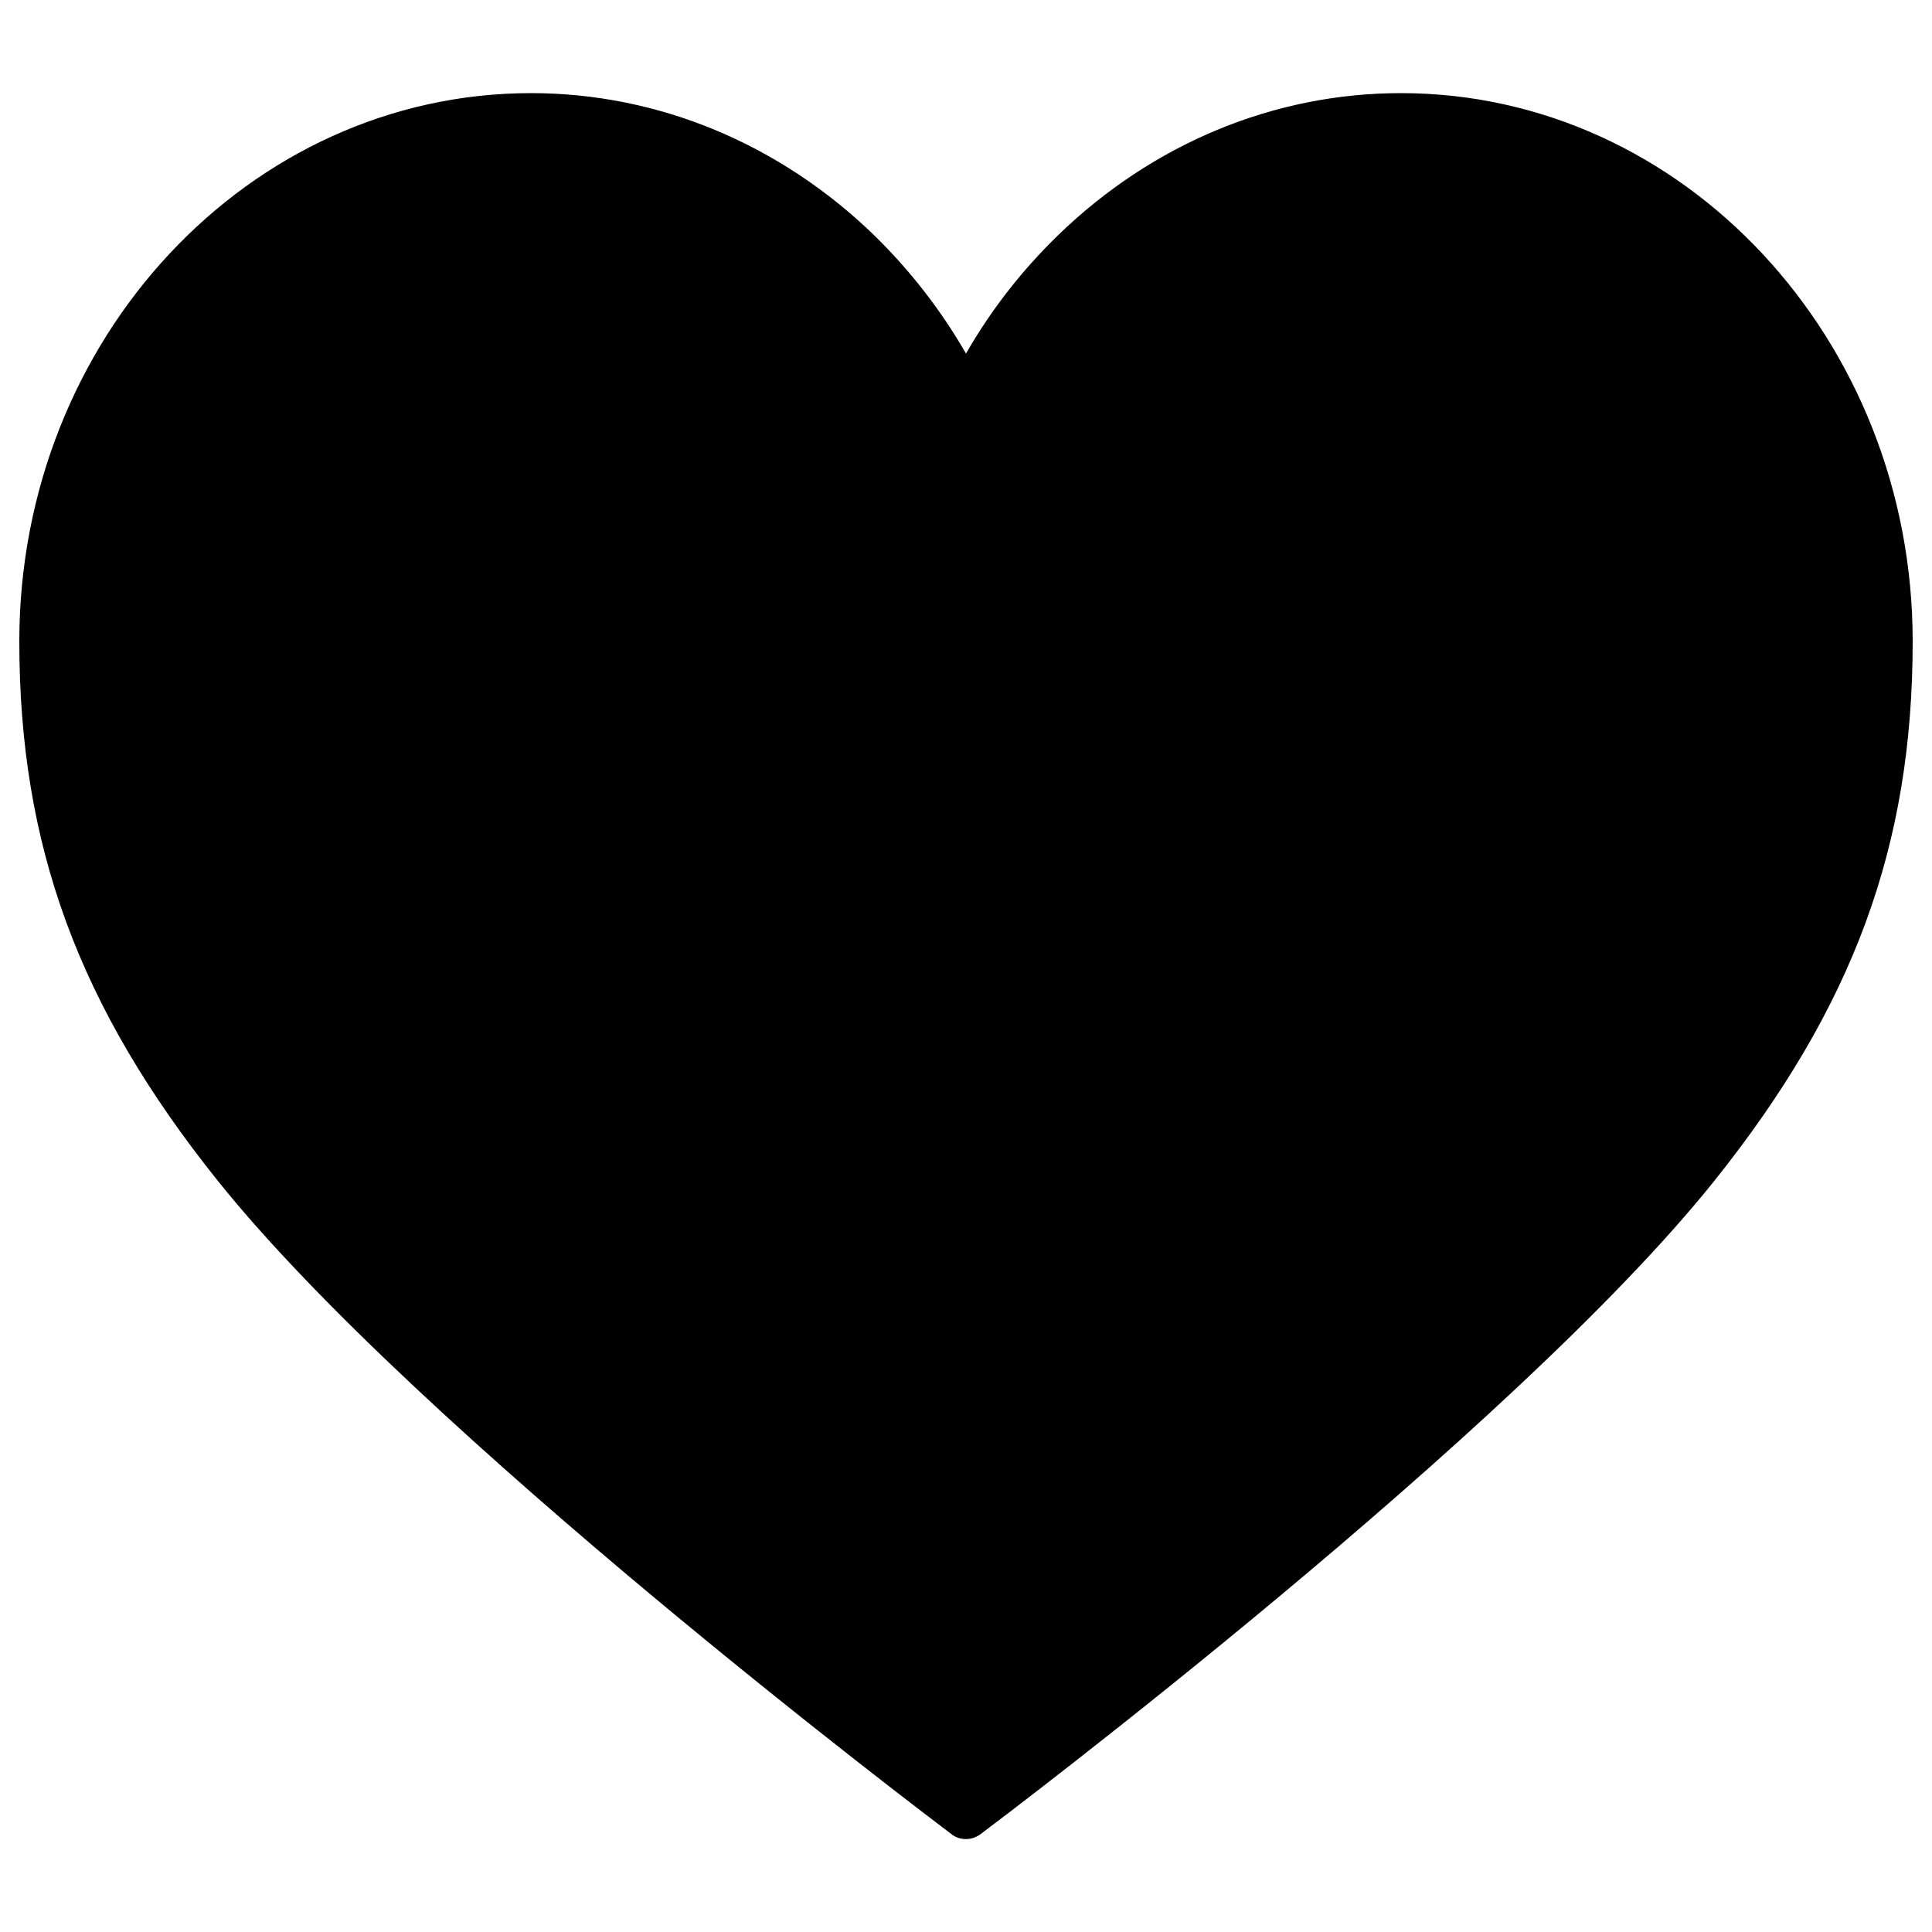 <svg xmlns="http://www.w3.org/2000/svg" viewBox="0 0 1000 1000" xml:space="preserve"><path d="M725.1 48.2c-65.6 0-128.6 26.1-177.6 73.7-18.5 18-34.5 38.4-47.5 61.1-13.1-22.7-29-43.1-47.5-61.2-49-47.5-112-73.6-177.6-73.6C128.8 48.2 10 175.5 10 332c0 105.7 30.7 189.1 102.5 278.9C217 741.5 481.2 940.8 492.4 949.3c2.2 1.8 4.9 2.6 7.6 2.6s5.3-.9 7.6-2.6c11.2-8.4 275.5-207.7 379.9-338.3C959.3 521.1 990 437.7 990 332c0-156.5-118.9-283.8-264.9-283.8z"/></svg>
